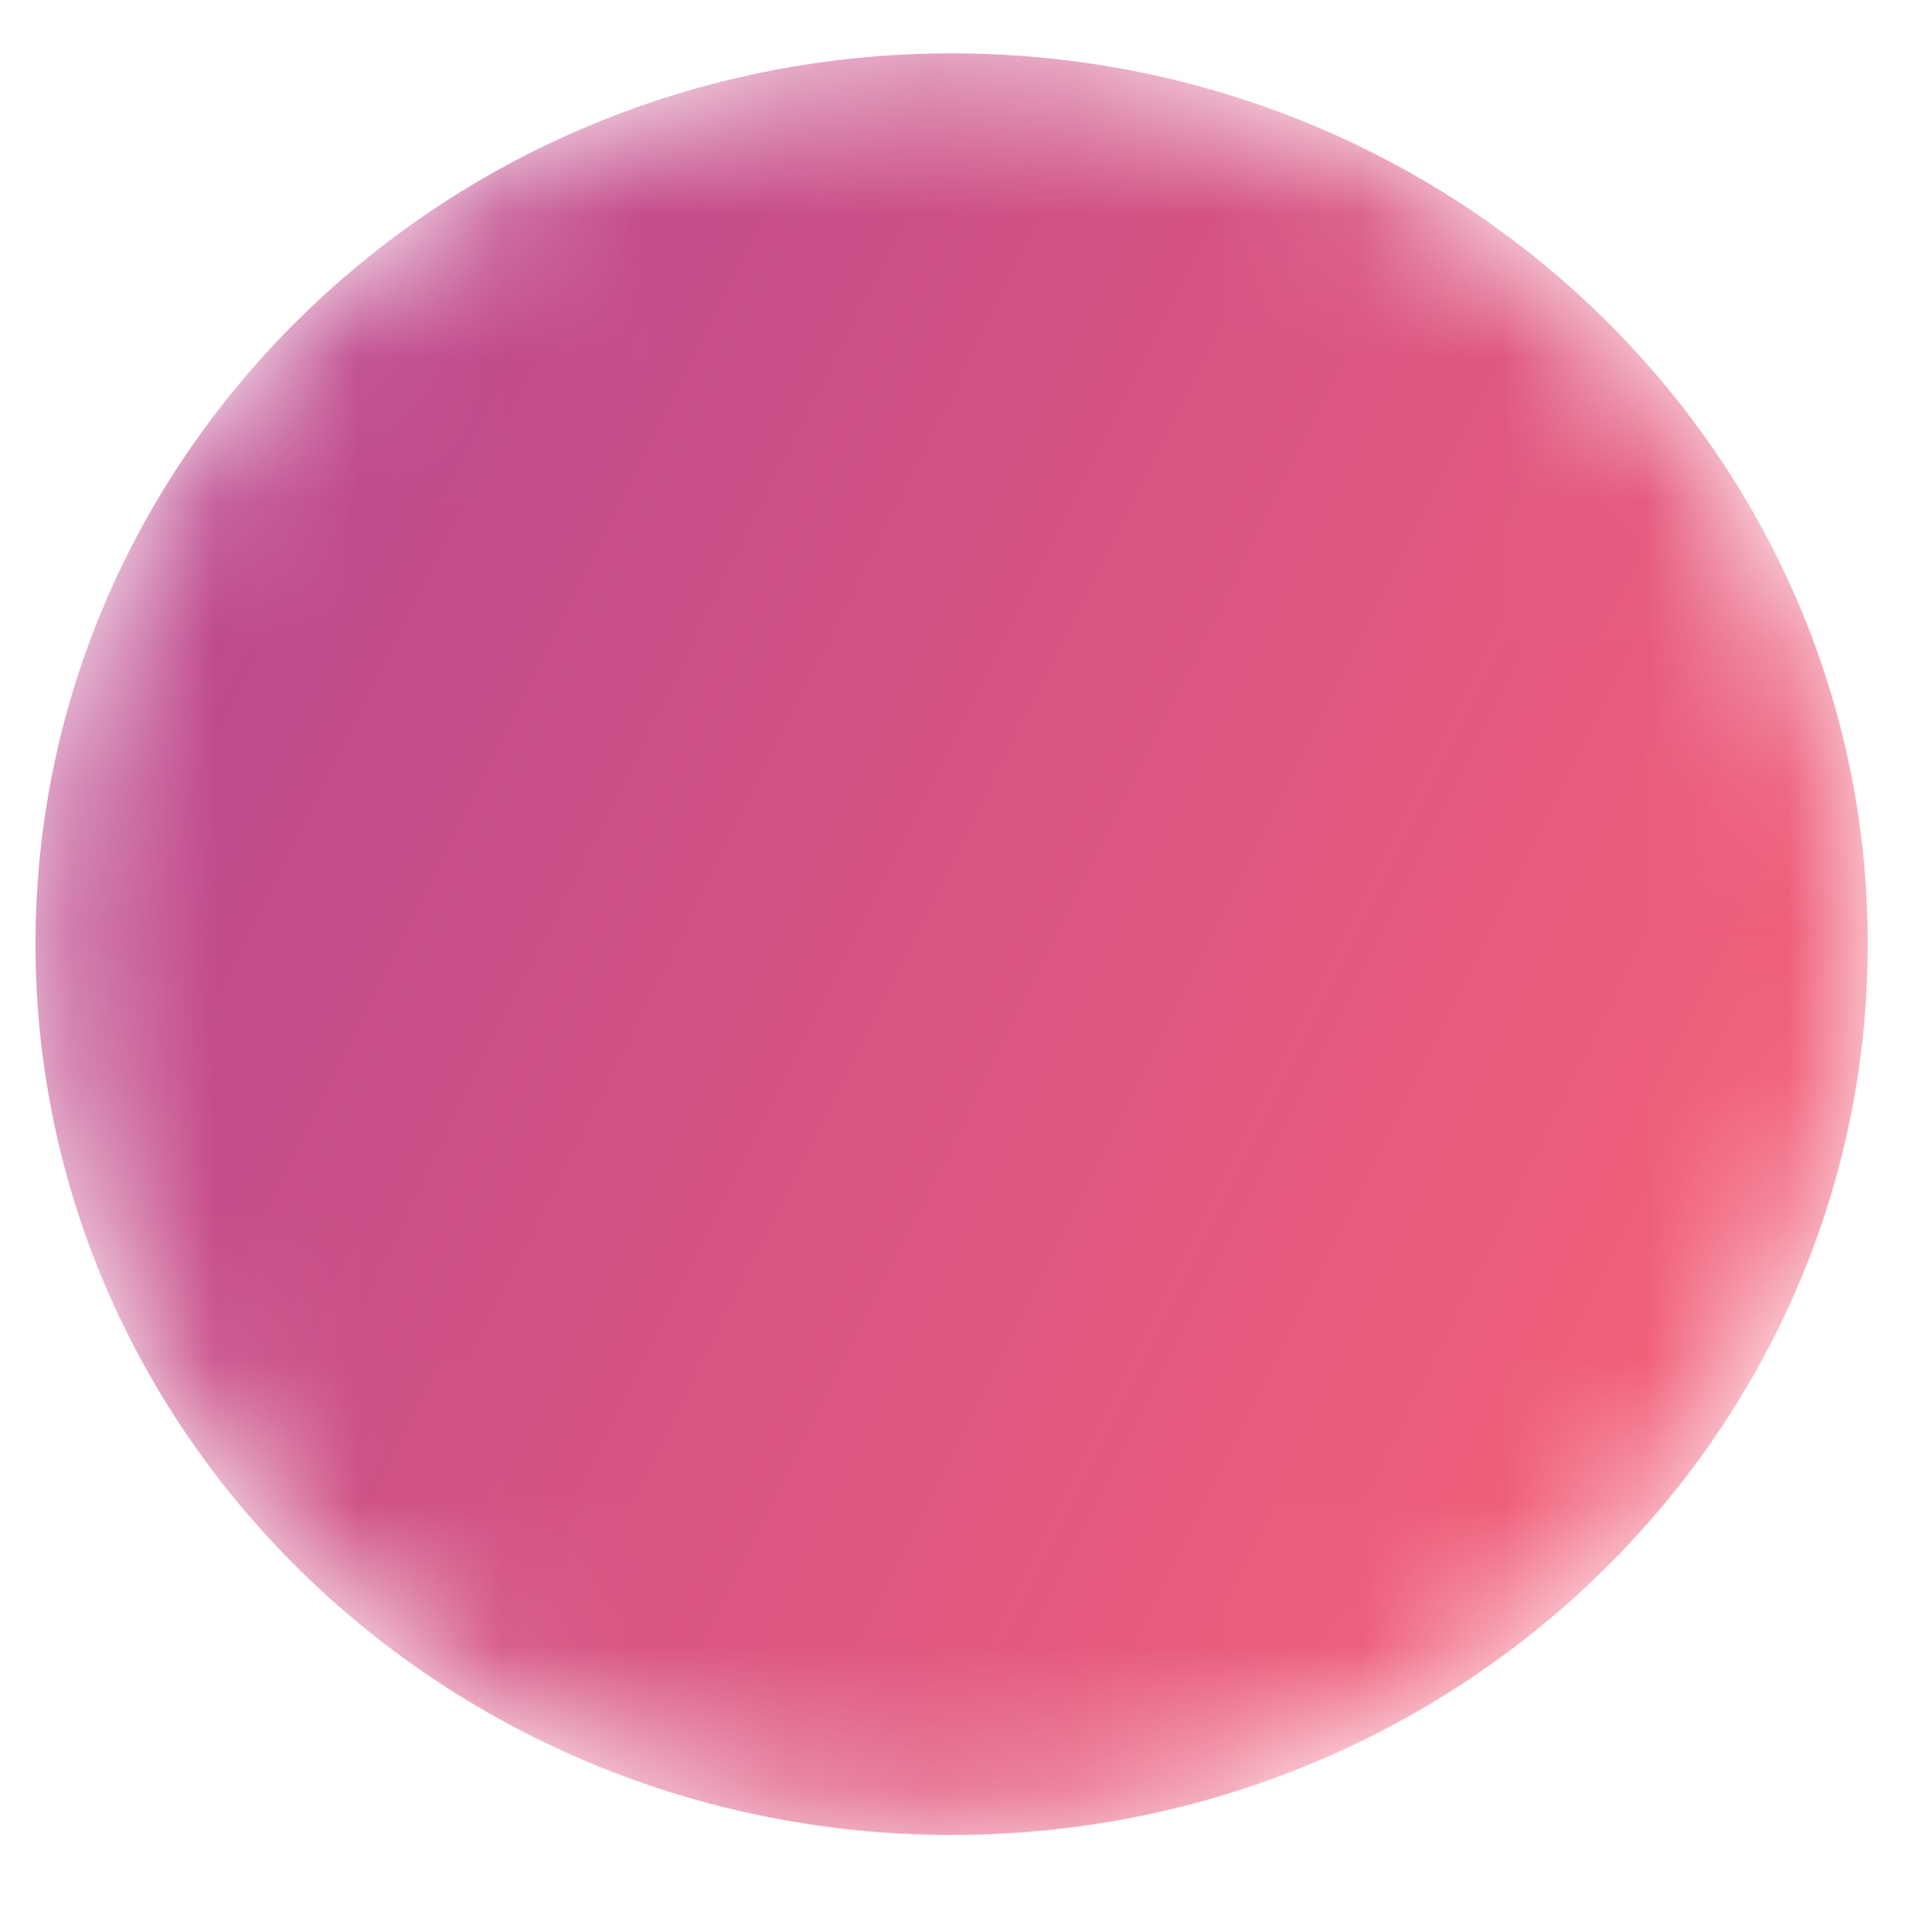 <?xml version="1.0" encoding="UTF-8"?>
<svg width="13.473px" height="13.51px" viewBox="0 0 13.473 13.51" version="1.1" xmlns="http://www.w3.org/2000/svg" xmlns:xlink="http://www.w3.org/1999/xlink">
    <!-- Generator: Sketch 52.6 (67491) - http://www.bohemiancoding.com/sketch -->
    <desc>Created with Sketch.</desc>
    <defs>
        <path d="M0.248,6.602 C0.248,3.162 3.115,0.373 6.653,0.373 C10.191,0.373 13.059,3.162 13.059,6.602 C13.059,10.042 10.191,12.832 6.653,12.832 C3.115,12.832 0.248,10.042 0.248,6.602" id="path-1"></path>
        <linearGradient x1="0%" y1="0%" x2="100%" y2="50%" id="linearGradient-3">
            <stop stop-color="#B24592" offset="0%"></stop>
            <stop stop-color="#F15F79" offset="100%"></stop>
        </linearGradient>
    </defs>
    <g id="Page-1" stroke="none" stroke-width="1" fill="none" fill-rule="evenodd">
        <g id="Group-164">
            <mask id="mask-2" fill="white">
                <use xlink:href="#path-1"></use>
            </mask>
            <g id="Clip-163"></g>
            <path d="M0.248,6.602 C0.248,3.162 3.115,0.373 6.653,0.373 C10.191,0.373 13.059,3.162 13.059,6.602 C13.059,10.042 10.191,12.832 6.653,12.832 C3.115,12.832 0.248,10.042 0.248,6.602" id="Fill-162" fill="url(#linearGradient-3)" mask="url(#mask-2)"></path>
        </g>
    </g>
</svg>